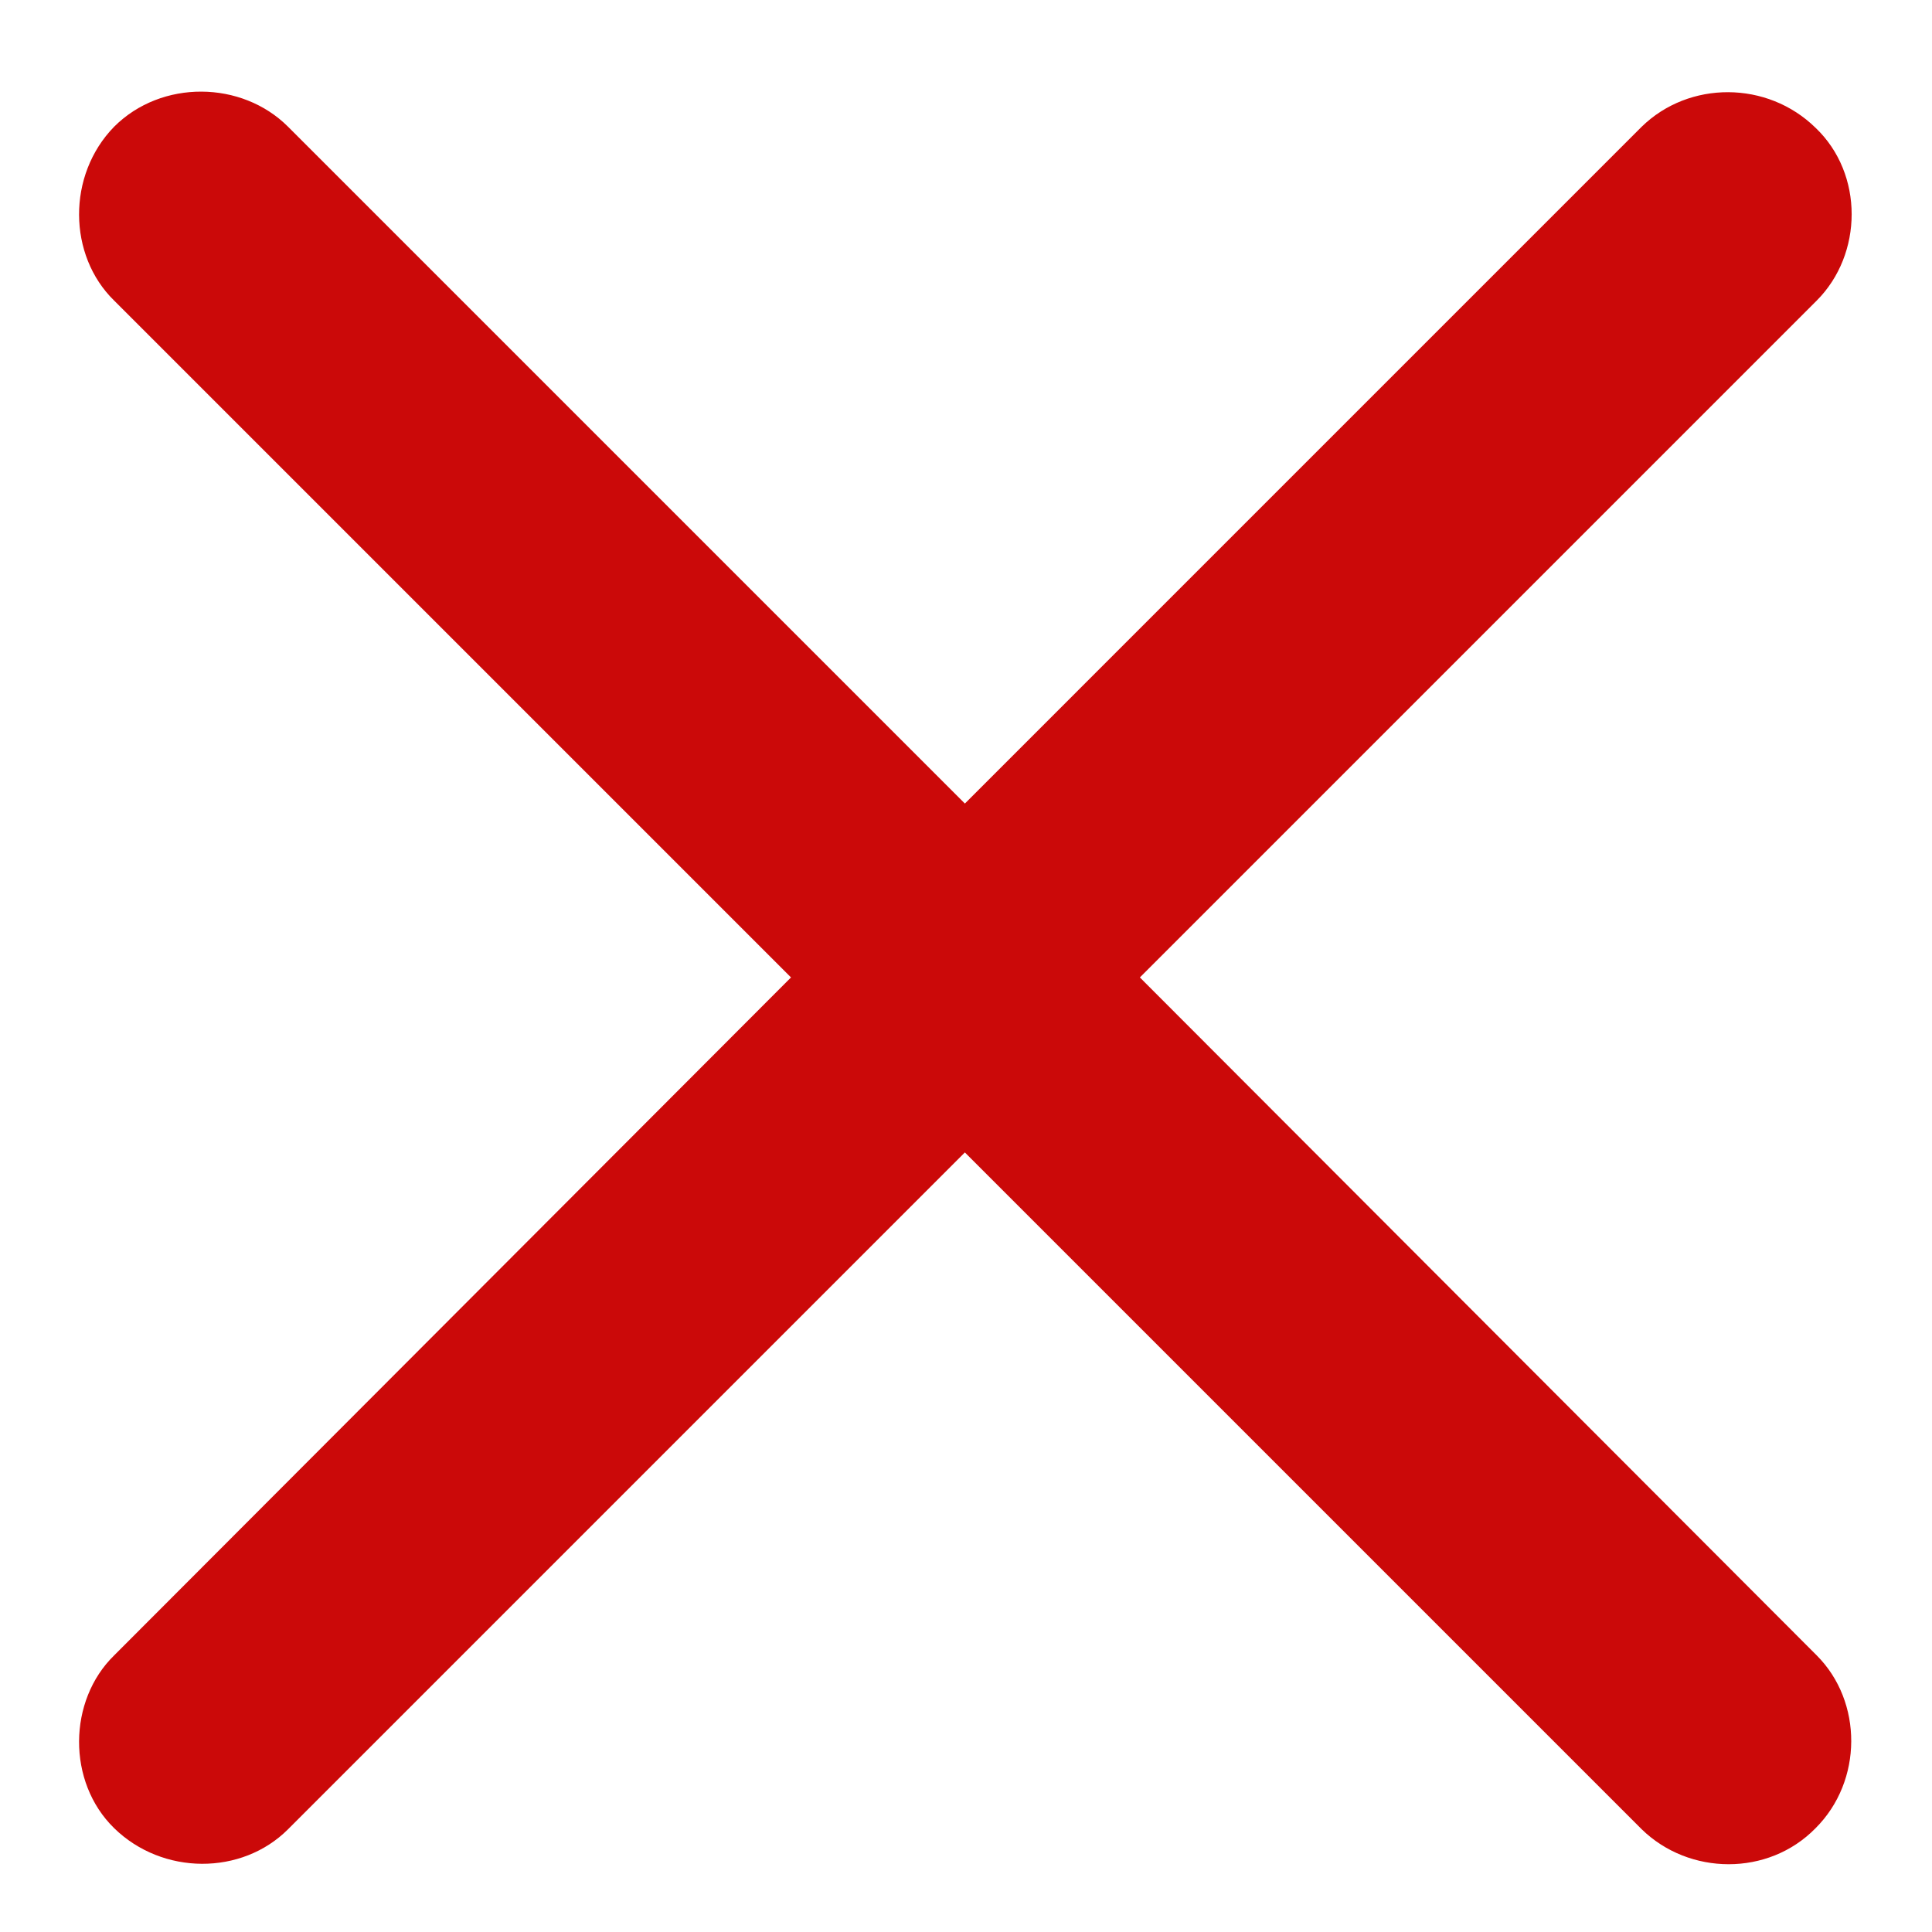 <svg width="12" height="12" viewBox="0 0 12 12" fill="none" xmlns="http://www.w3.org/2000/svg">
<path d="M0.709 11.355C1.01 11.649 1.502 11.649 1.789 11.362L5.993 7.158L10.197 11.362C10.491 11.649 10.983 11.656 11.277 11.355C11.571 11.062 11.571 10.569 11.284 10.282L7.08 6.071L11.284 1.867C11.571 1.58 11.578 1.081 11.277 0.794C10.977 0.5 10.491 0.5 10.197 0.787L5.993 4.991L1.789 0.787C1.502 0.5 1.003 0.493 0.709 0.787C0.415 1.088 0.422 1.587 0.709 1.867L4.913 6.071L0.709 10.282C0.422 10.562 0.415 11.068 0.709 11.355Z" fill="#CB0909"/>
</svg>
